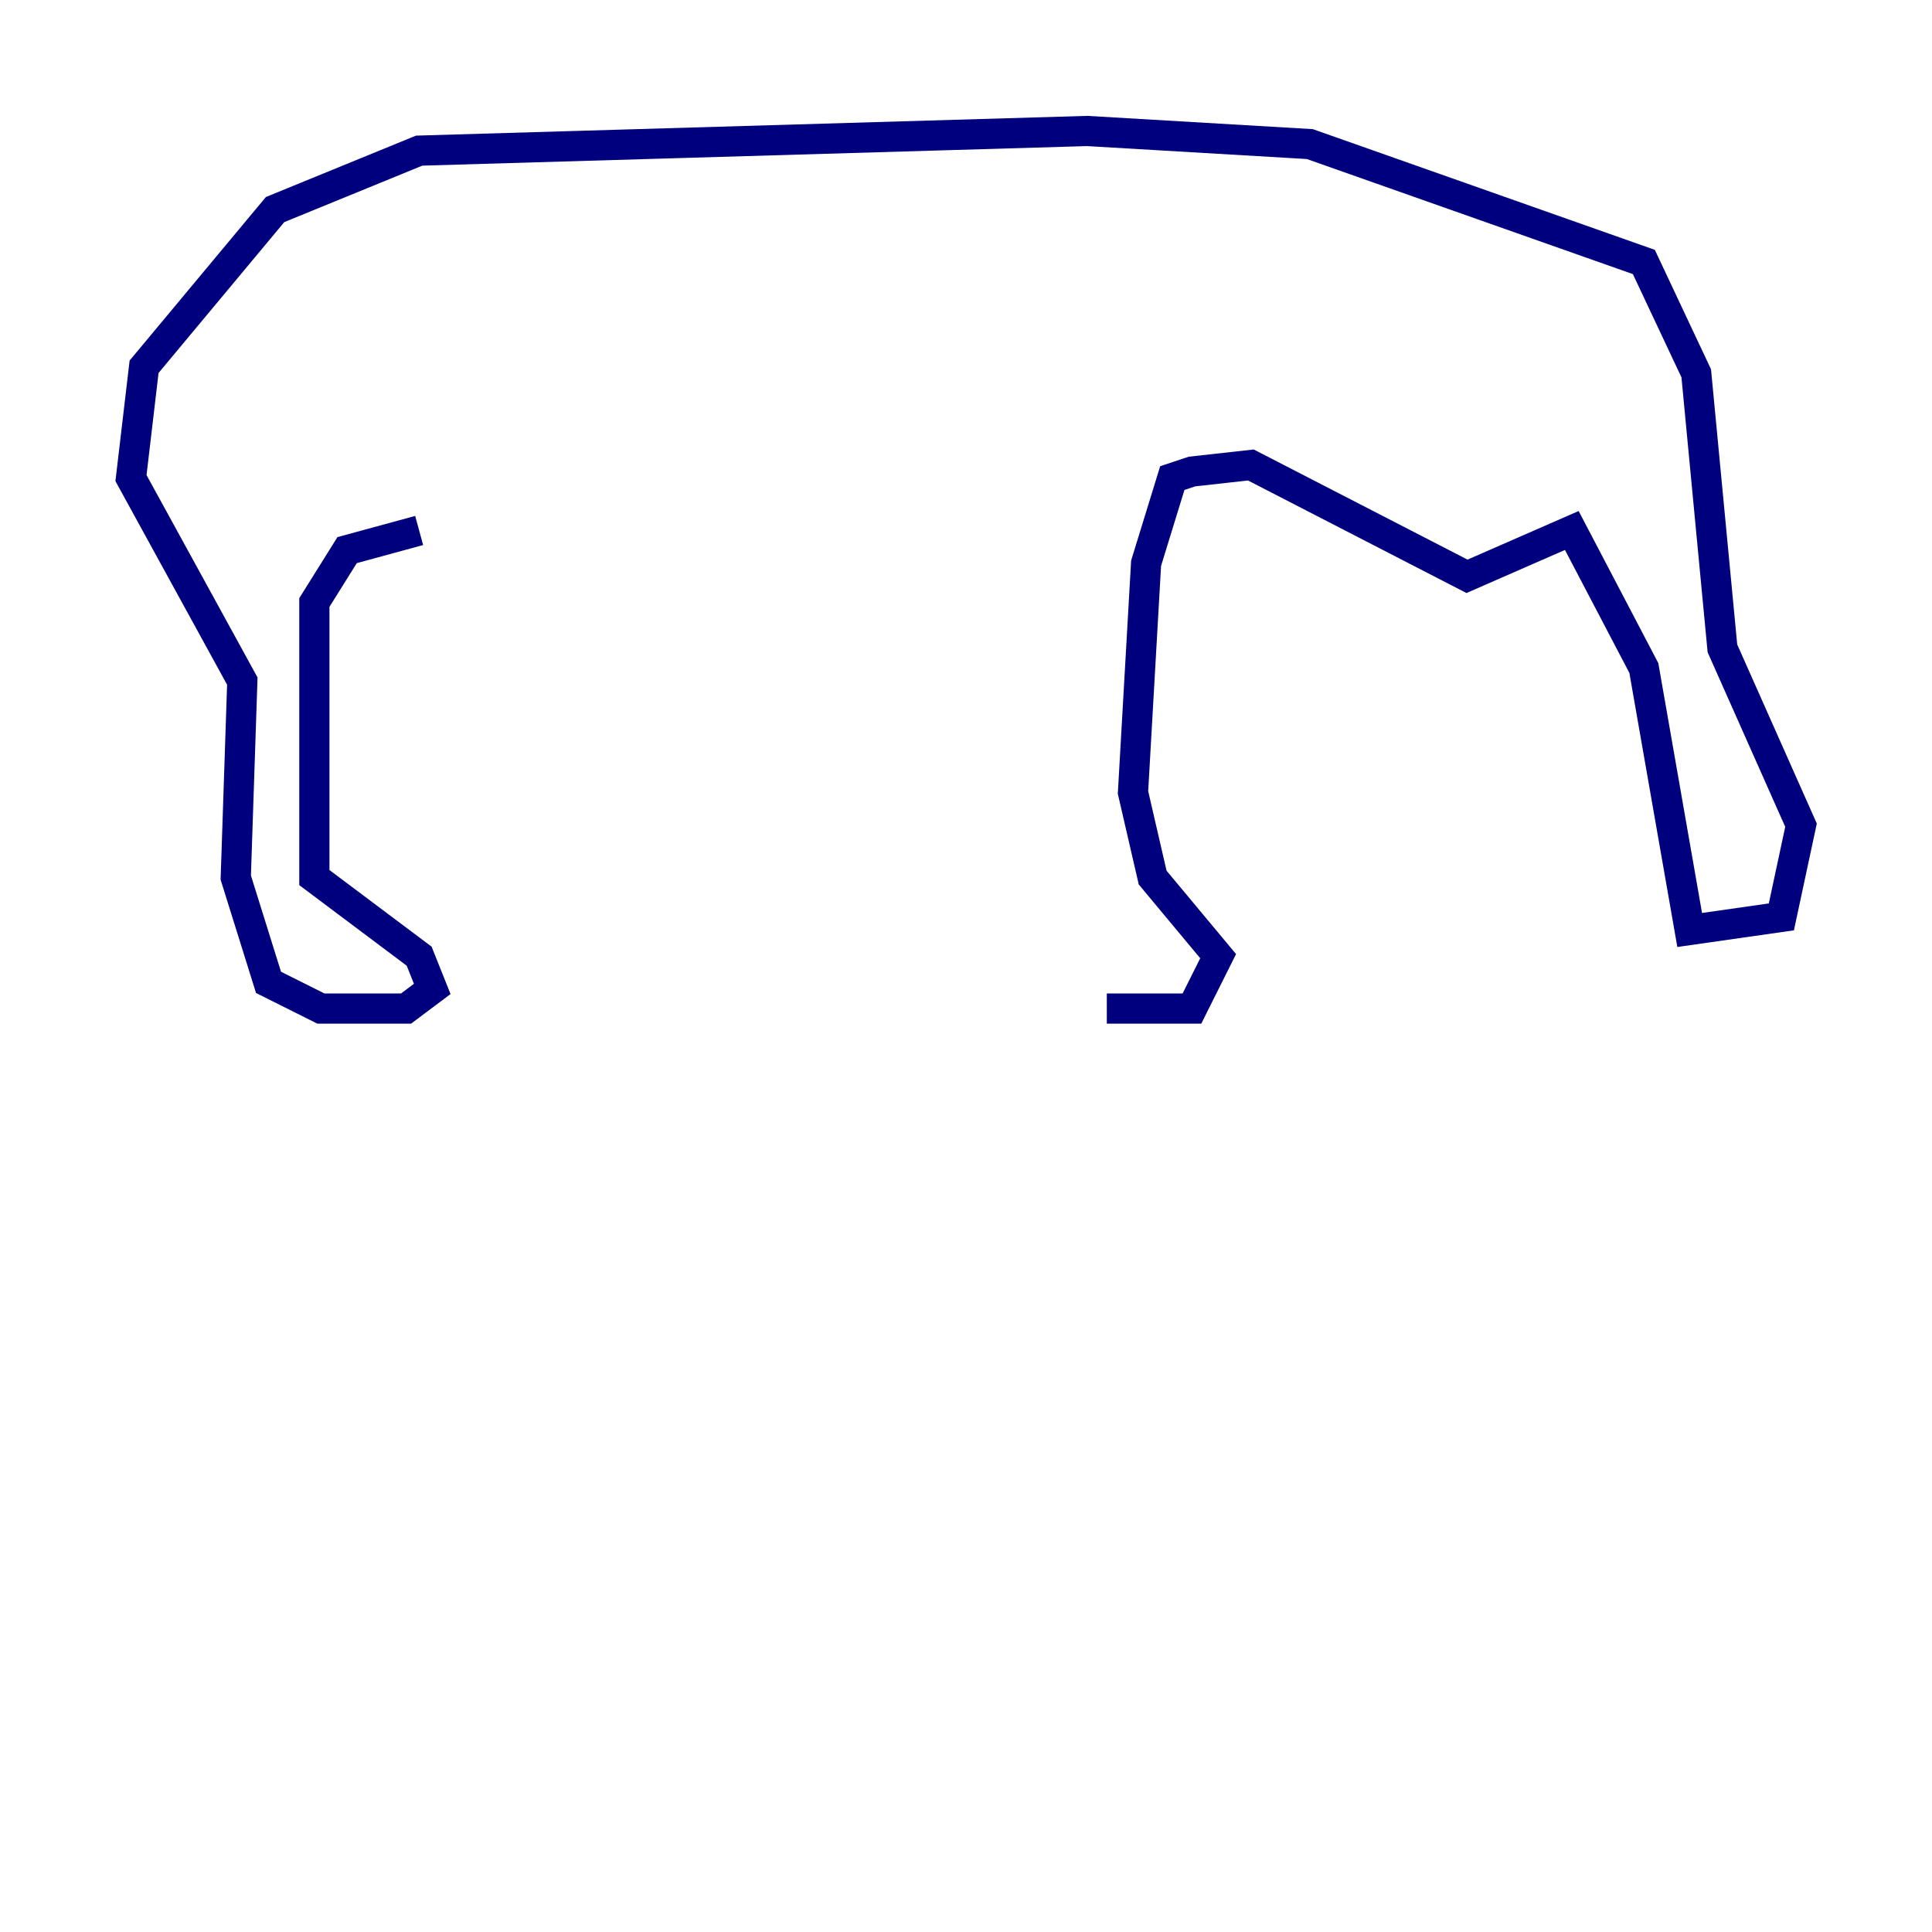 <?xml version="1.0" encoding="utf-8" ?>
<svg baseProfile="tiny" height="128" version="1.2" viewBox="0,0,128,128" width="128" xmlns="http://www.w3.org/2000/svg" xmlns:ev="http://www.w3.org/2001/xml-events" xmlns:xlink="http://www.w3.org/1999/xlink"><defs /><polyline fill="none" points="73.329,66.82 78.969,66.82 80.705,63.349 76.366,58.142 75.064,52.502 75.932,37.315 77.668,31.675 78.969,31.241 82.875,30.807 97.193,38.183 104.136,35.146 108.909,44.258 111.946,61.614 118.02,60.746 119.322,54.671 114.115,42.956 112.38,24.732 108.909,17.356 86.78,9.546 72.027,8.678 27.77,9.98 18.224,13.885 9.546,24.298 8.678,31.675 16.054,45.125 15.62,58.142 17.79,65.085 21.261,66.82 26.902,66.82 28.637,65.519 27.77,63.349 20.827,58.142 20.827,39.919 22.997,36.447 27.77,35.146" stroke="#00007f" stroke-width="2" /></svg>